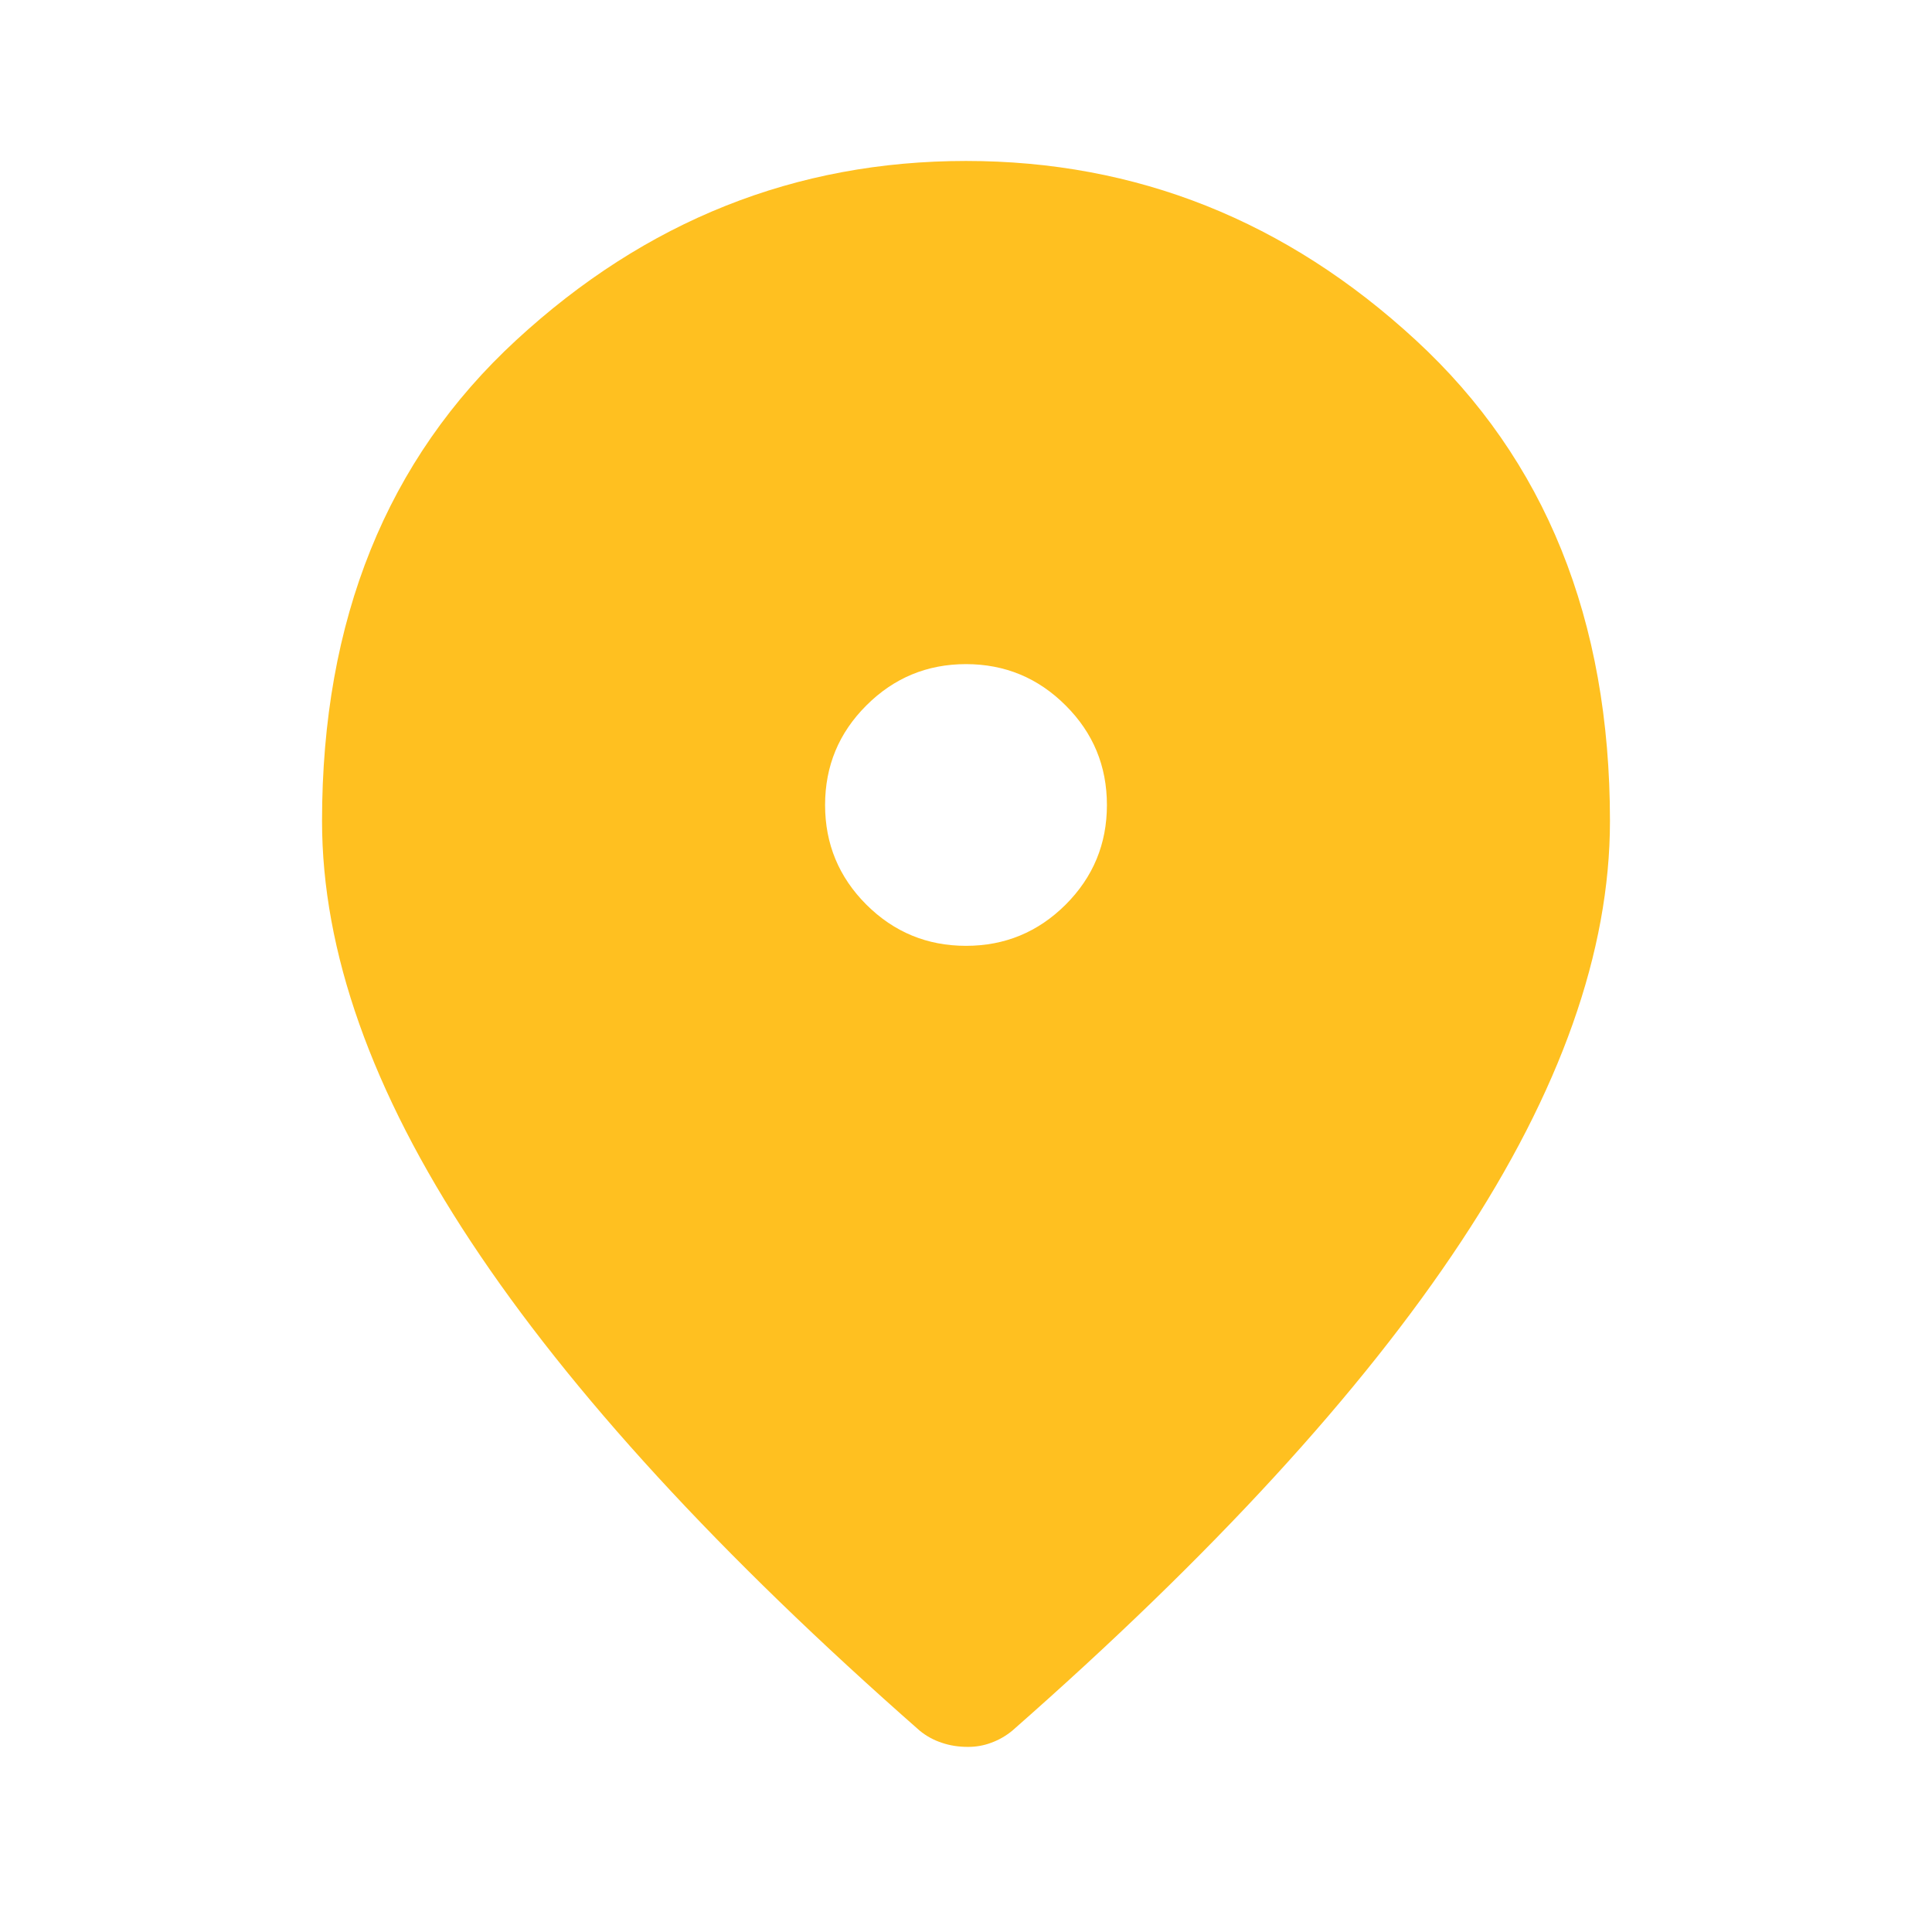 <svg width="16" height="16" viewBox="0 0 16 16" fill="none" xmlns="http://www.w3.org/2000/svg">
<path d="M8 7.833C8.322 7.833 8.597 7.719 8.825 7.492C9.053 7.264 9.167 6.989 9.167 6.667C9.167 6.344 9.053 6.069 8.825 5.842C8.597 5.614 8.322 5.5 8 5.5C7.678 5.5 7.403 5.614 7.175 5.842C6.947 6.069 6.833 6.344 6.833 6.667C6.833 6.989 6.947 7.264 7.175 7.492C7.403 7.719 7.678 7.833 8 7.833ZM8.017 14.467C7.939 14.467 7.867 14.456 7.8 14.433C7.733 14.411 7.672 14.378 7.617 14.333C5.961 12.878 4.722 11.528 3.9 10.283C3.078 9.039 2.667 7.878 2.667 6.8C2.667 5.133 3.203 3.805 4.275 2.817C5.347 1.828 6.589 1.333 8 1.333C9.411 1.333 10.653 1.828 11.725 2.817C12.797 3.805 13.333 5.133 13.333 6.8C13.333 7.878 12.922 9.039 12.1 10.283C11.278 11.528 10.039 12.878 8.383 14.333C8.328 14.378 8.269 14.411 8.208 14.433C8.147 14.456 8.083 14.467 8.017 14.467Z" fill="#FFC020"/>
</svg>
